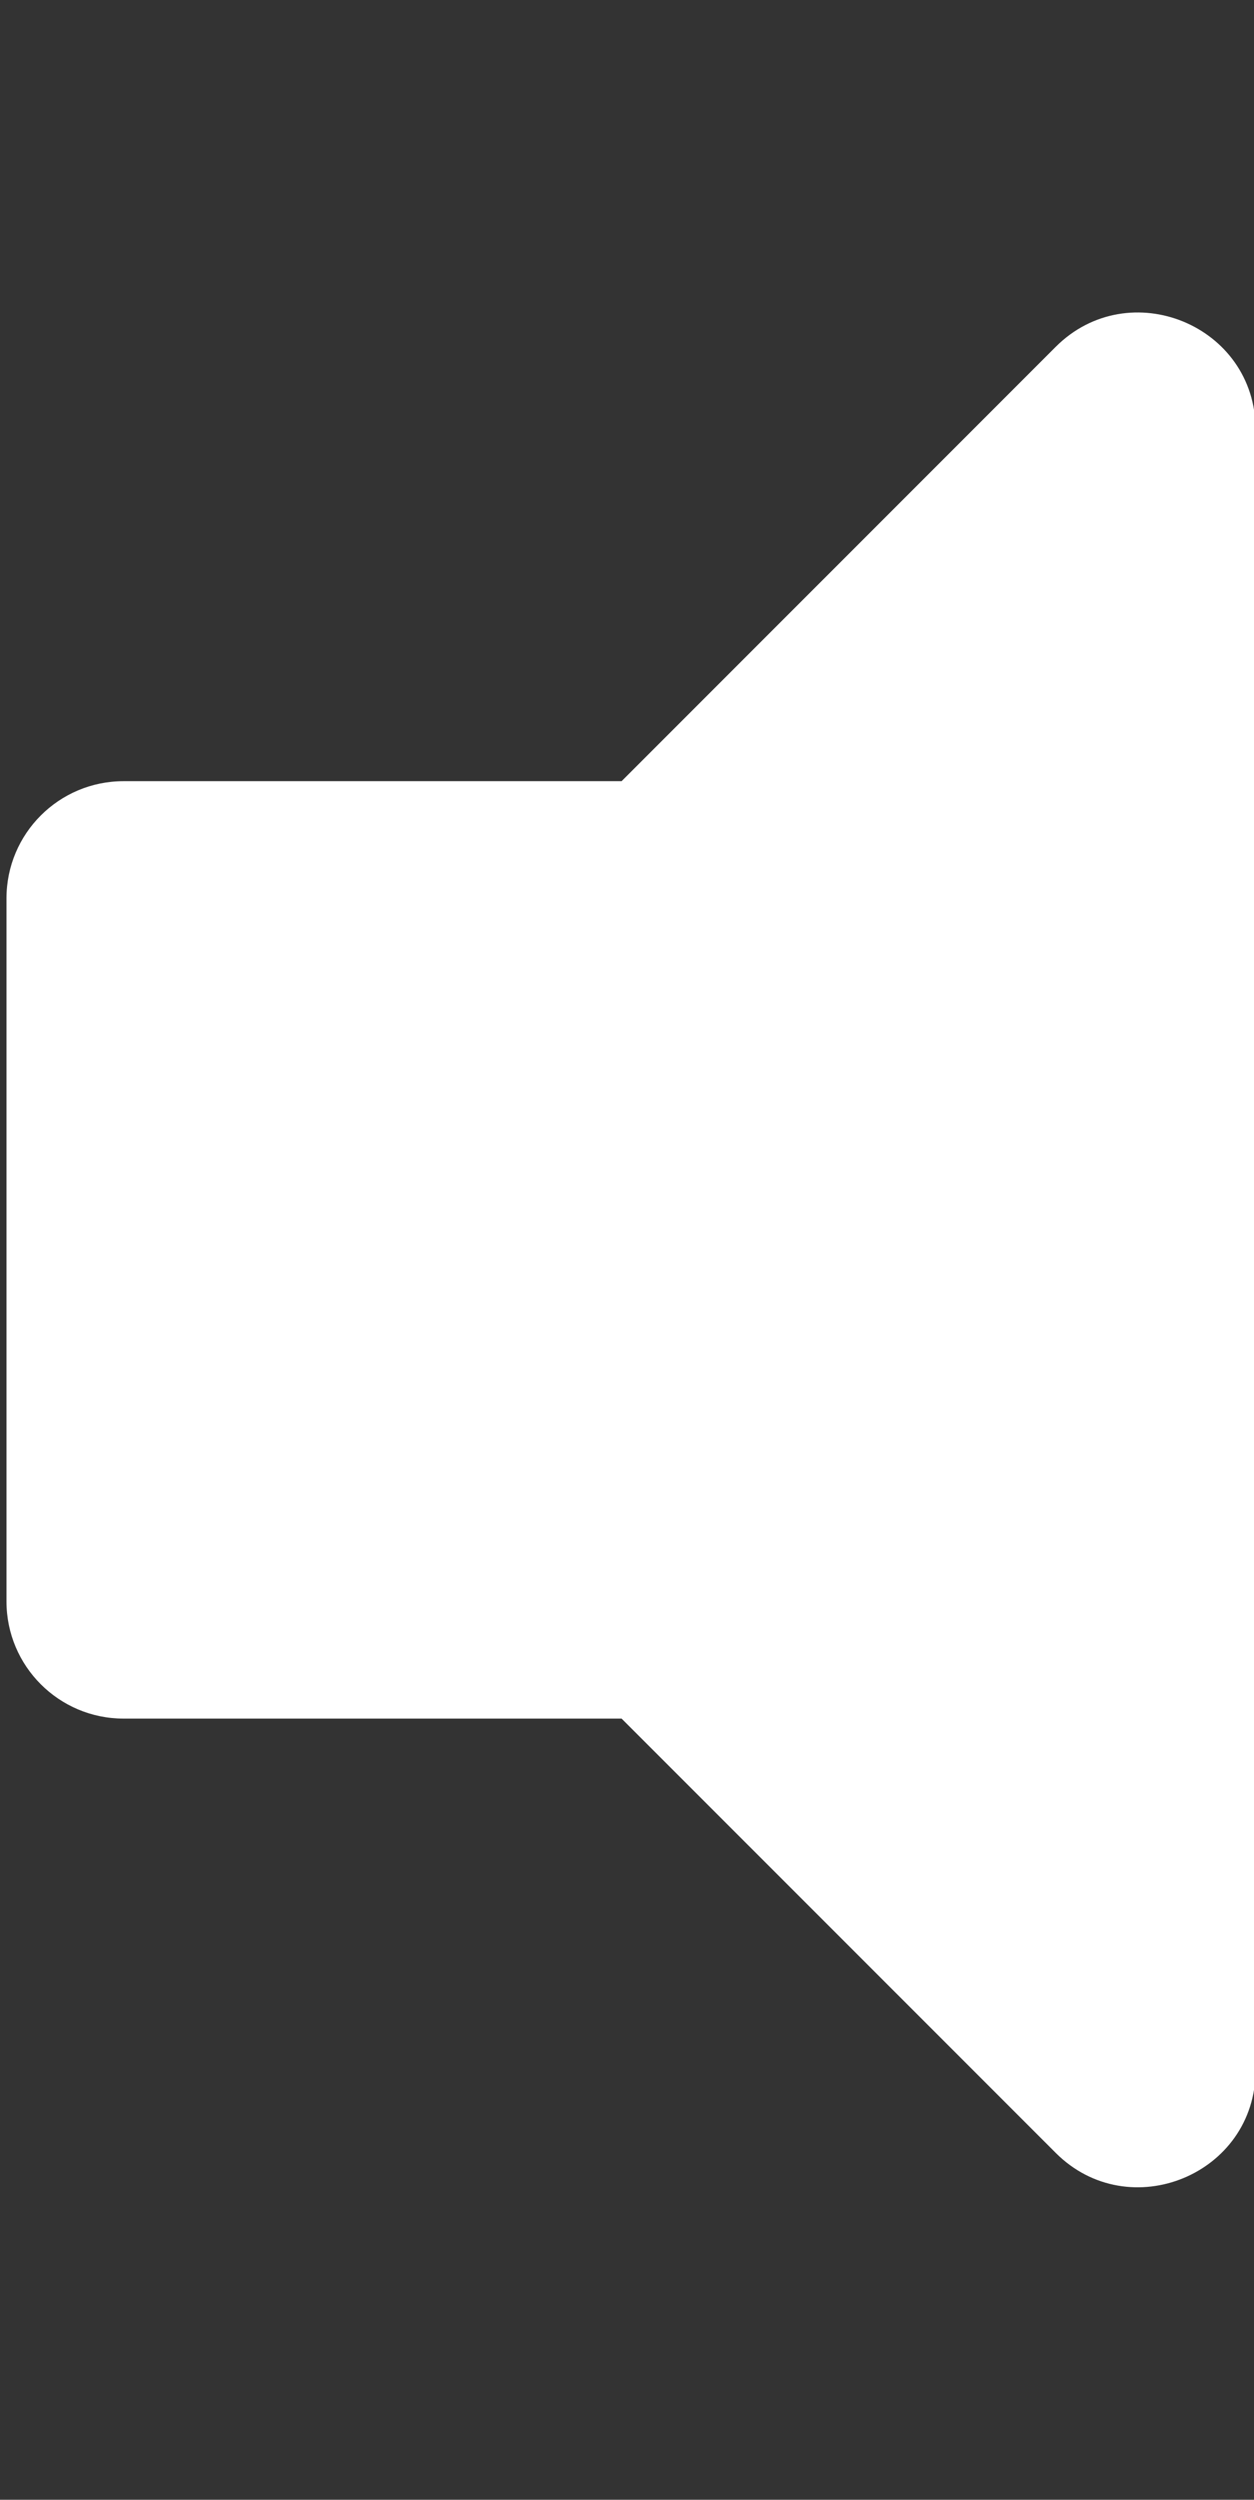 <svg fill="#ffffff" aria-hidden="true" data-prefix="fas" data-icon="volume-off" class="svg-inline--fa fa-volume-off fa-w-9" role="img" xmlns="http://www.w3.org/2000/svg" viewBox="0 0 257 512"><rect x="0" y="0" width="257" height="512" fill="#333333" stroke="none"/><path  d="M216.36 71.04L127.39 160H25.33c-13.26 0-24 10.74-24 24v144c0 13.25 10.74 24 24 24h102.06l88.97 88.95c15.03 15.03 40.97 4.47 40.97-16.97V88.02c0-21.47-25.96-31.98-40.97-16.98z"></path></svg>
